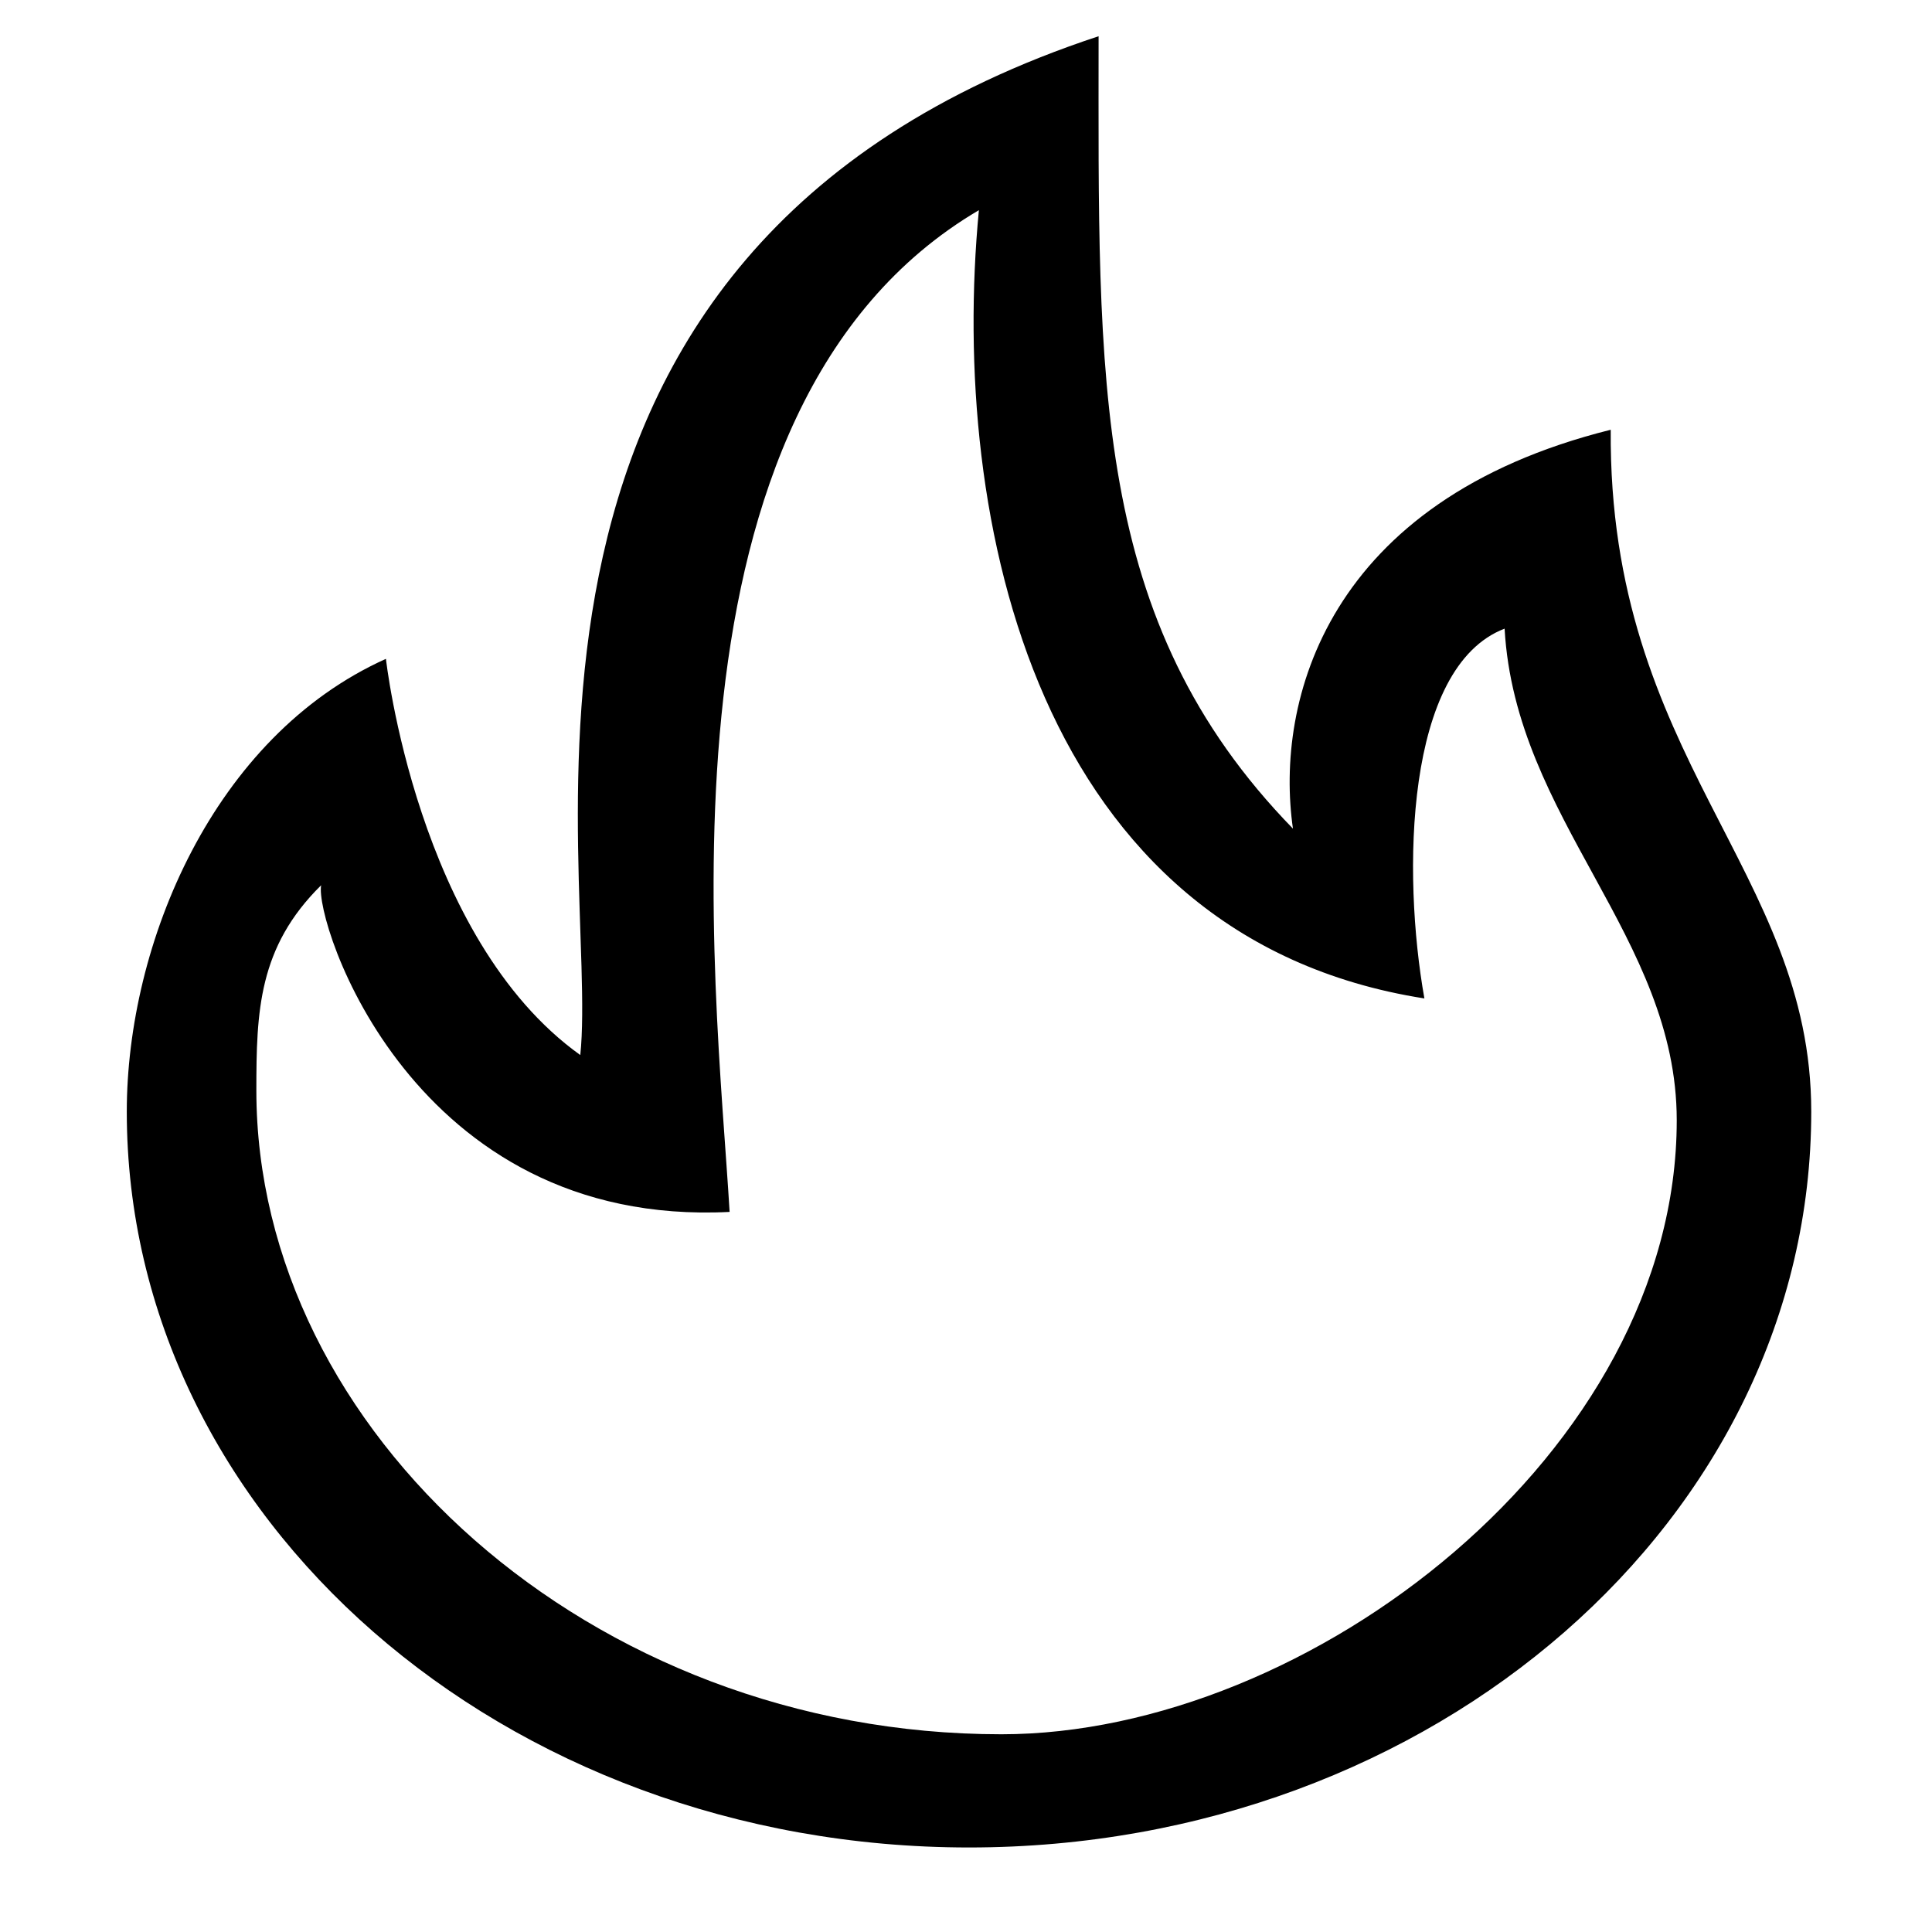 <?xml version="1.0" standalone="no"?><!DOCTYPE svg PUBLIC "-//W3C//DTD SVG 1.1//EN" "http://www.w3.org/Graphics/SVG/1.1/DTD/svg11.dtd"><svg t="1514857452879" class="icon" style="" viewBox="0 0 1024 1024" version="1.1" xmlns="http://www.w3.org/2000/svg" p-id="1872" xmlns:xlink="http://www.w3.org/1999/xlink" width="200" height="200"><defs><style type="text/css"></style></defs><path d="M853.718 227.779c-150.582 37.504-178.154 143.85-168.429 211.418C577.866 328.877 582.278 201.984 582.278 19.2 237.77 132.685 317.882 459.846 307.568 559.197c-86.643-61.971-103.014-209.994-103.014-209.994C113.069 390.32 67.2 500.122 67.2 589.2 67.2 804.589 267.062 979.2 513.6 979.2c246.538 0 446.4-174.611 446.4-390C960 461.194 852.406 402.138 853.718 227.779zM530.768 919.2c-218.096 0-394.893-160.784-394.893-341.248 0-41.933 1.072-75.939 34.339-108.755-3.632 19.002 47.971 181.642 216.496 173.142-7.328-123.568-45.565-426.317 132.122-530.947-15.706 164.509 30.403 385.517 236.128 417.802-11.779-65.981-10.39-175.725 42.509-196 5.674 101.069 91.238 163.424 91.238 260.579C888.707 769.661 693.907 919.2 530.768 919.2z" p-id="1873"></path></svg>